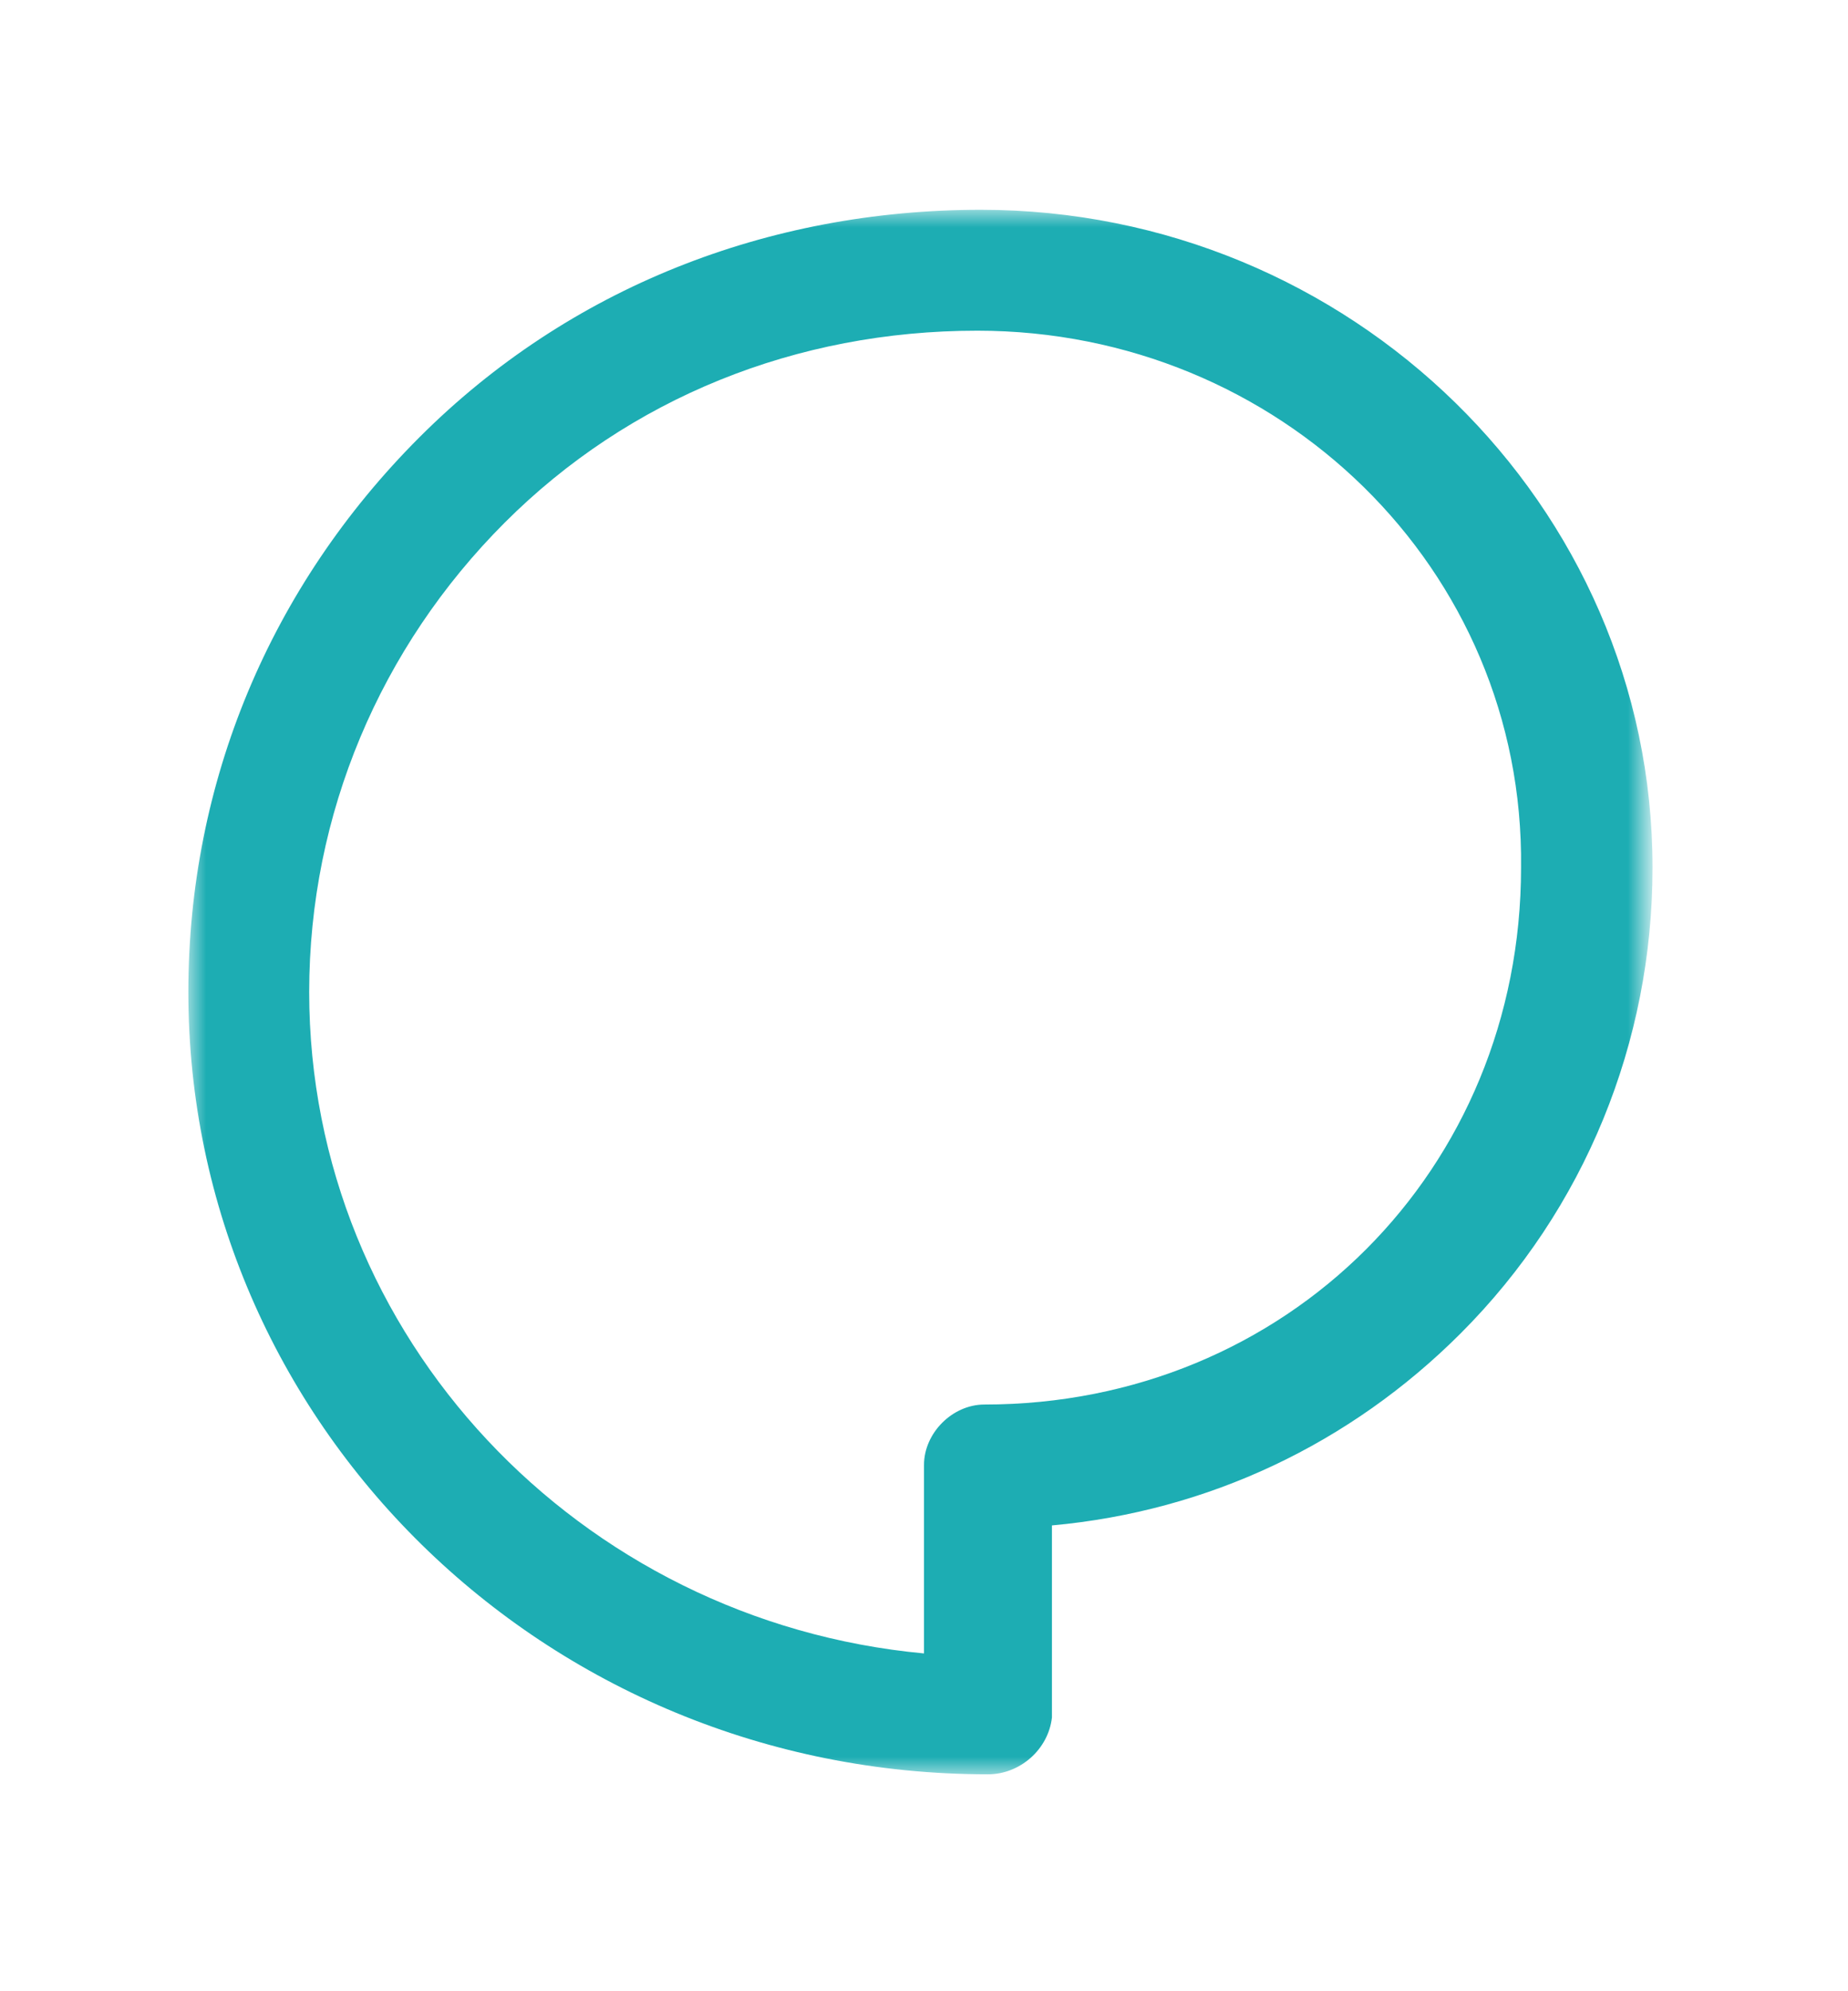 <?xml version="1.0" encoding="utf-8"?>
<!-- Generator: Adobe Illustrator 22.0.1, SVG Export Plug-In . SVG Version: 6.00 Build 0)  -->
<svg version="1.1" id="Layer_1" xmlns="http://www.w3.org/2000/svg" xmlns:xlink="http://www.w3.org/1999/xlink" x="0px" y="0px"
	 viewBox="0 0 52 56" style="enable-background:new 0 0 52 56;" xml:space="preserve">
<style type="text/css">
	.st0{filter:url(#Adobe_OpacityMaskFilter);}
	.st1{fill:#FFFFFF;}
	.st2{mask:url(#mask-2_1_);fill:#1DADB3;}
</style>
<g id="Page-1">
	<g id="POPin-Chat-Logo-Only">
		<g id="POPin-Chat">
			<g id="Clip-15">
			</g>
			<defs>
				<filter id="Adobe_OpacityMaskFilter" filterUnits="userSpaceOnUse" x="5.3" y="5.9" width="41.1" height="44">
					<feColorMatrix  type="matrix" values="1 0 0 0 0  0 1 0 0 0  0 0 1 0 0  0 0 0 1 0"/>
				</filter>
			</defs>
			<mask maskUnits="userSpaceOnUse" x="5.3" y="5.9" width="41.1" height="44" id="mask-2_1_">
				<g class="st0">
					<polygon id="path-1_1_" class="st1" points="5.3,5.9 5.3,49.9 46.3,49.9 46.3,5.9 					"/>
				</g>
			</mask>
			<path id="Fill-14" class="st2" d="M27.5,9.3c-5.1,0-9.8,1.9-13.3,5.4c-3.5,3.5-5.5,8.2-5.5,13.2c0,9.7,7.6,17.7,17.3,18.6v-5.3
				c0-0.9,0.8-1.7,1.7-1.7c8.5,0,15.1-6.6,15.1-15.1C42.9,16,36,9.3,27.5,9.3 M27.8,49.9C15.3,49.9,5.3,40,5.3,27.9
				c0-5.9,2.3-11.4,6.5-15.6c4.2-4.2,9.8-6.4,15.8-6.4c10.4,0,18.9,8.3,18.9,18.5c0,4.9-1.9,9.6-5.4,13.1c-3.1,3.1-7.1,5-11.5,5.4
				v5.4C29.5,49.2,28.7,49.9,27.8,49.9"/>
		</g>
	</g>
</g>
</svg>
